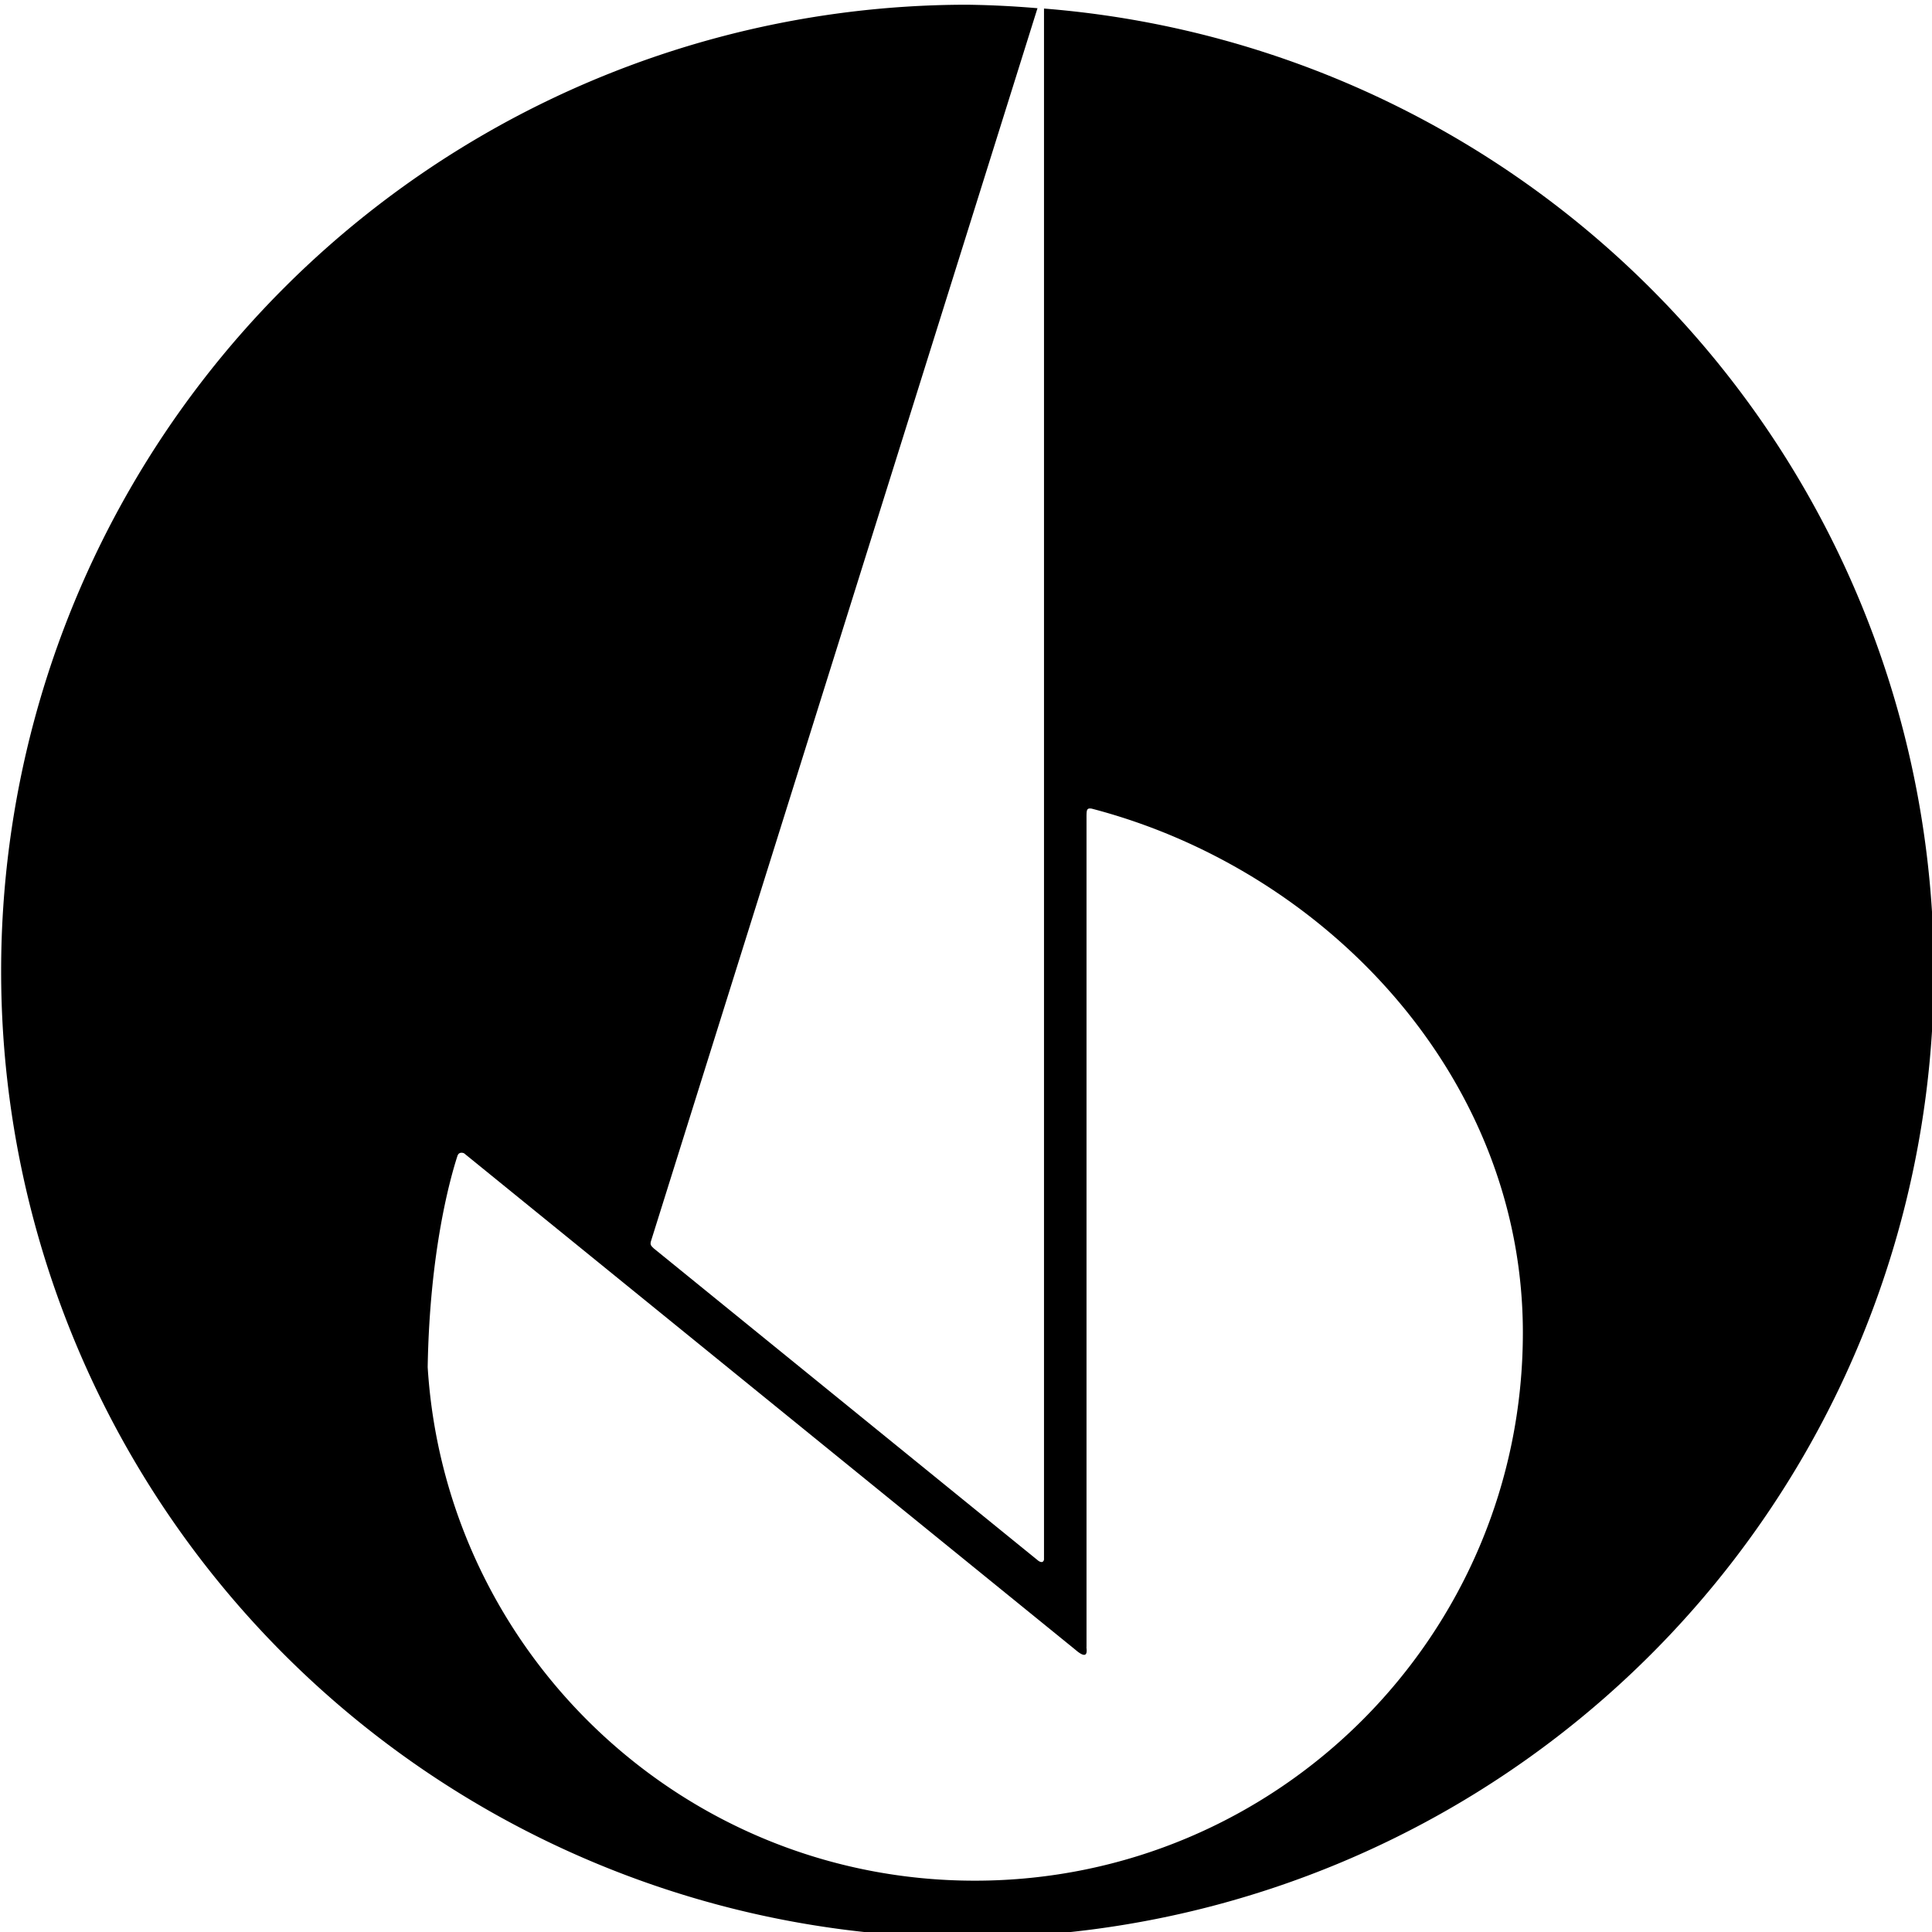 <?xml version="1.0" encoding="UTF-8" standalone="no"?>
<!-- Created with Inkscape (http://www.inkscape.org/) -->

<svg
   xmlns:dc="http://purl.org/dc/elements/1.1/"
   xmlns:cc="http://creativecommons.org/ns#"
   xmlns:rdf="http://www.w3.org/1999/02/22-rdf-syntax-ns#"
   xmlns:svg="http://www.w3.org/2000/svg"
   xmlns="http://www.w3.org/2000/svg"
   xmlns:sodipodi="http://sodipodi.sourceforge.net/DTD/sodipodi-0.dtd"
   xmlns:inkscape="http://www.inkscape.org/namespaces/inkscape"
   width="12.005mm"
   height="12.005mm"
   viewBox="0 0 12.005 12.005"
   version="1.1"
   id="svg8539"
   inkscape:version="0.92.3 (2405546, 2018-03-11)"
   sodipodi:docname="logo-2.svg">
  <defs
     id="defs8533" />
  <sodipodi:namedview
     id="base"
     pagecolor="#ffffff"
     bordercolor="#666666"
     borderopacity="1.0"
     inkscape:pageopacity="0.0"
     inkscape:pageshadow="2"
     inkscape:zoom="0.35"
     inkscape:cx="-643.02778"
     inkscape:cy="-211.59821"
     inkscape:document-units="mm"
     inkscape:current-layer="layer1"
     showgrid="false"
     fit-margin-top="0"
     fit-margin-left="0"
     fit-margin-right="0"
     fit-margin-bottom="0"
     inkscape:window-width="1920"
     inkscape:window-height="1018"
     inkscape:window-x="1912"
     inkscape:window-y="-8"
     inkscape:window-maximized="1" />
  <g
     inkscape:label="Layer 1"
     inkscape:groupmode="layer"
     id="layer1"
     transform="translate(-139.896,-80.843)">
    <g
       id="g1641-6-0"
       transform="matrix(1.018,0,0,1.018,116.957,-16.267)"
       inkscape:export-xdpi="846.30035"
       inkscape:export-ydpi="846.30035"
       style="fill:#000000;fill-opacity:1">
      <path
         style="fill:#000000;fill-opacity:1;stroke:none;stroke-width:1.347;stroke-linecap:square;stroke-linejoin:miter;stroke-miterlimit:4;stroke-dasharray:none;stroke-opacity:1;paint-order:fill markers stroke"
         d="m 90.693,304.803 a 22.687,22.687 0 0 0 -22.688,22.688 22.687,22.687 0 0 0 22.688,22.688 22.687,22.687 0 0 0 22.686,-22.688 22.687,22.687 0 0 0 -20.891,-22.598 v 36.412 c -1.13e-4,0 -0.014,0.112 -0.135,0.027 l -9.029,-7.334 c -0.055,-0.056 -0.091,-0.078 -0.061,-0.174 l 9.072,-28.939 a 22.687,22.687 0 0 0 -1.643,-0.082 z m 2.914,18.873 c 5.53,1.442 10.123,6.319 10.123,12.301 0,7.107 -5.761,12.867 -12.867,12.867 -6.833,0 -12.424,-5.327 -12.844,-12.055 0.046,-2.724 0.531,-4.442 0.695,-4.949 0.037,-0.132 0.16,-0.072 0.16,-0.072 l 14.348,11.652 c 0.351,0.305 0.251,-0.058 0.264,-0.06 v -19.457 c 1.1e-5,-0.198 -4.07e-4,-0.245 0.121,-0.227 z"
         transform="matrix(0.26,0,0,0.26,4.859,16.173)"
         id="path1635-8-7"
         inkscape:connector-curvature="0" />
    </g>
  </g>
</svg>
